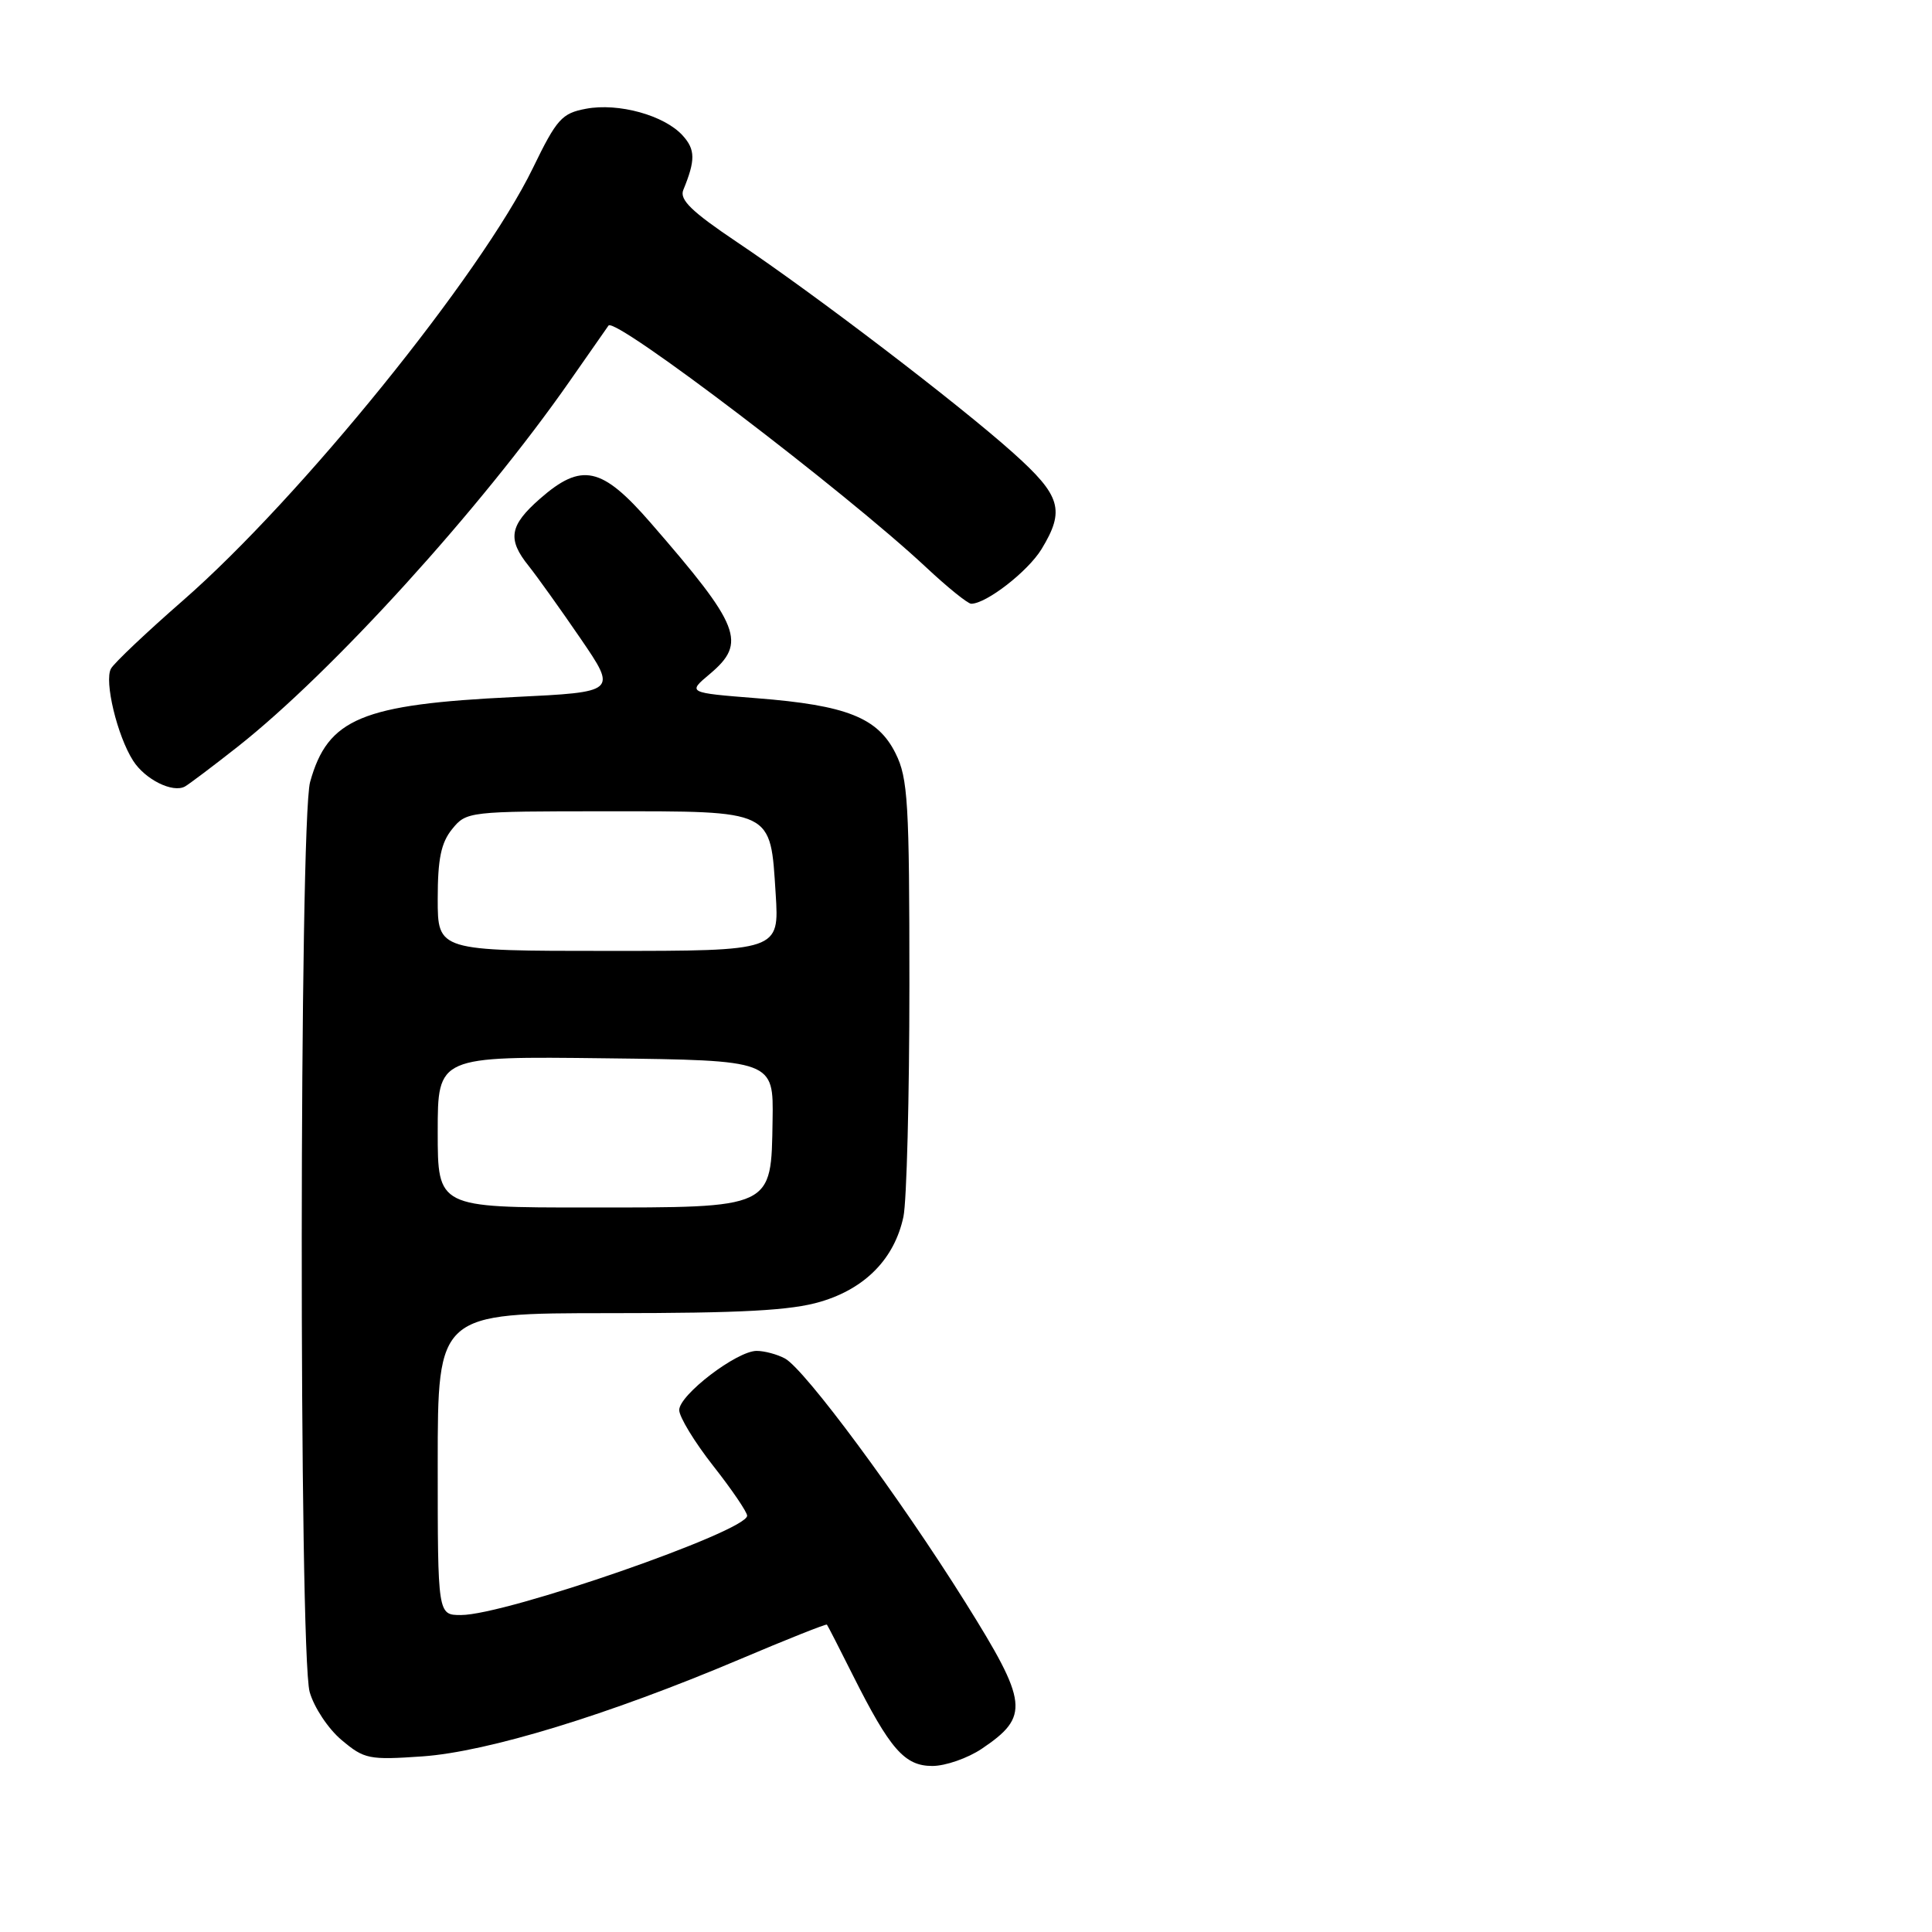 <?xml version="1.0" encoding="UTF-8" standalone="no"?>
<!DOCTYPE svg PUBLIC "-//W3C//DTD SVG 1.1//EN" "http://www.w3.org/Graphics/SVG/1.1/DTD/svg11.dtd" >
<svg xmlns="http://www.w3.org/2000/svg" xmlns:xlink="http://www.w3.org/1999/xlink" version="1.1" viewBox="0 0 256 256">
 <g >
 <path fill="currentColor"
d=" M 130.09 231.72 C 136.46 227.43 136.26 225.66 127.92 212.33 C 119.15 198.32 106.63 181.41 104.00 180.00 C 102.97 179.45 101.29 179.00 100.26 179.00 C 97.64 179.00 90.00 184.83 90.00 186.84 C 90.00 187.75 92.03 191.08 94.50 194.23 C 96.98 197.38 99.00 200.36 99.00 200.84 C 99.00 202.90 67.03 214.00 61.09 214.00 C 58.00 214.00 58.00 214.00 58.00 194.00 C 58.00 174.00 58.00 174.00 80.82 174.00 C 98.30 174.00 104.83 173.65 108.74 172.48 C 114.68 170.72 118.53 166.76 119.71 161.22 C 120.14 159.17 120.50 145.35 120.50 130.50 C 120.50 106.36 120.31 103.11 118.67 99.83 C 116.32 95.09 112.18 93.45 100.30 92.52 C 91.09 91.79 91.09 91.79 94.05 89.31 C 98.98 85.16 98.14 83.00 86.19 69.25 C 79.73 61.82 77.07 61.24 71.53 66.10 C 67.50 69.64 67.20 71.45 70.06 75.00 C 71.16 76.38 74.25 80.70 76.92 84.60 C 81.77 91.70 81.77 91.70 68.14 92.36 C 47.91 93.33 43.43 95.20 41.09 103.62 C 39.65 108.81 39.60 219.02 41.03 224.19 C 41.60 226.22 43.49 229.08 45.26 230.56 C 48.27 233.10 48.89 233.22 55.98 232.73 C 64.64 232.12 80.62 227.23 97.94 219.90 C 104.23 217.23 109.47 215.15 109.57 215.27 C 109.68 215.40 111.22 218.40 112.99 221.94 C 117.94 231.80 119.86 234.00 123.54 234.00 C 125.28 234.00 128.23 232.97 130.09 231.72 Z  M 31.50 98.94 C 44.07 89.02 63.68 67.43 75.49 50.50 C 78.18 46.65 80.49 43.34 80.63 43.14 C 81.49 41.93 111.91 65.08 122.69 75.15 C 125.54 77.82 128.24 80.00 128.69 80.00 C 130.70 79.99 136.20 75.72 138.01 72.76 C 141.15 67.60 140.59 65.69 134.25 60.01 C 127.06 53.57 108.02 39.03 97.67 32.09 C 91.64 28.04 90.01 26.46 90.54 25.17 C 92.16 21.23 92.15 19.82 90.46 17.96 C 88.04 15.28 81.96 13.60 77.65 14.41 C 74.44 15.01 73.77 15.76 70.60 22.29 C 63.73 36.42 39.80 65.99 24.23 79.58 C 19.43 83.77 15.14 87.83 14.71 88.59 C 13.78 90.22 15.53 97.51 17.64 100.80 C 19.23 103.29 22.88 105.10 24.50 104.22 C 25.05 103.91 28.20 101.54 31.50 98.94 Z  M 58.00 149.98 C 58.00 139.96 58.00 139.96 80.25 140.23 C 102.50 140.50 102.50 140.50 102.37 148.44 C 102.18 160.20 102.60 160.00 77.89 160.00 C 58.00 160.00 58.00 160.00 58.00 149.98 Z  M 58.00 119.11 C 58.00 113.82 58.44 111.67 59.91 109.86 C 61.80 107.53 62.08 107.50 80.37 107.50 C 102.63 107.50 102.06 107.22 102.78 118.43 C 103.26 126.00 103.26 126.00 80.63 126.00 C 58.00 126.00 58.00 126.00 58.00 119.11 Z "/>
</g>
</svg>